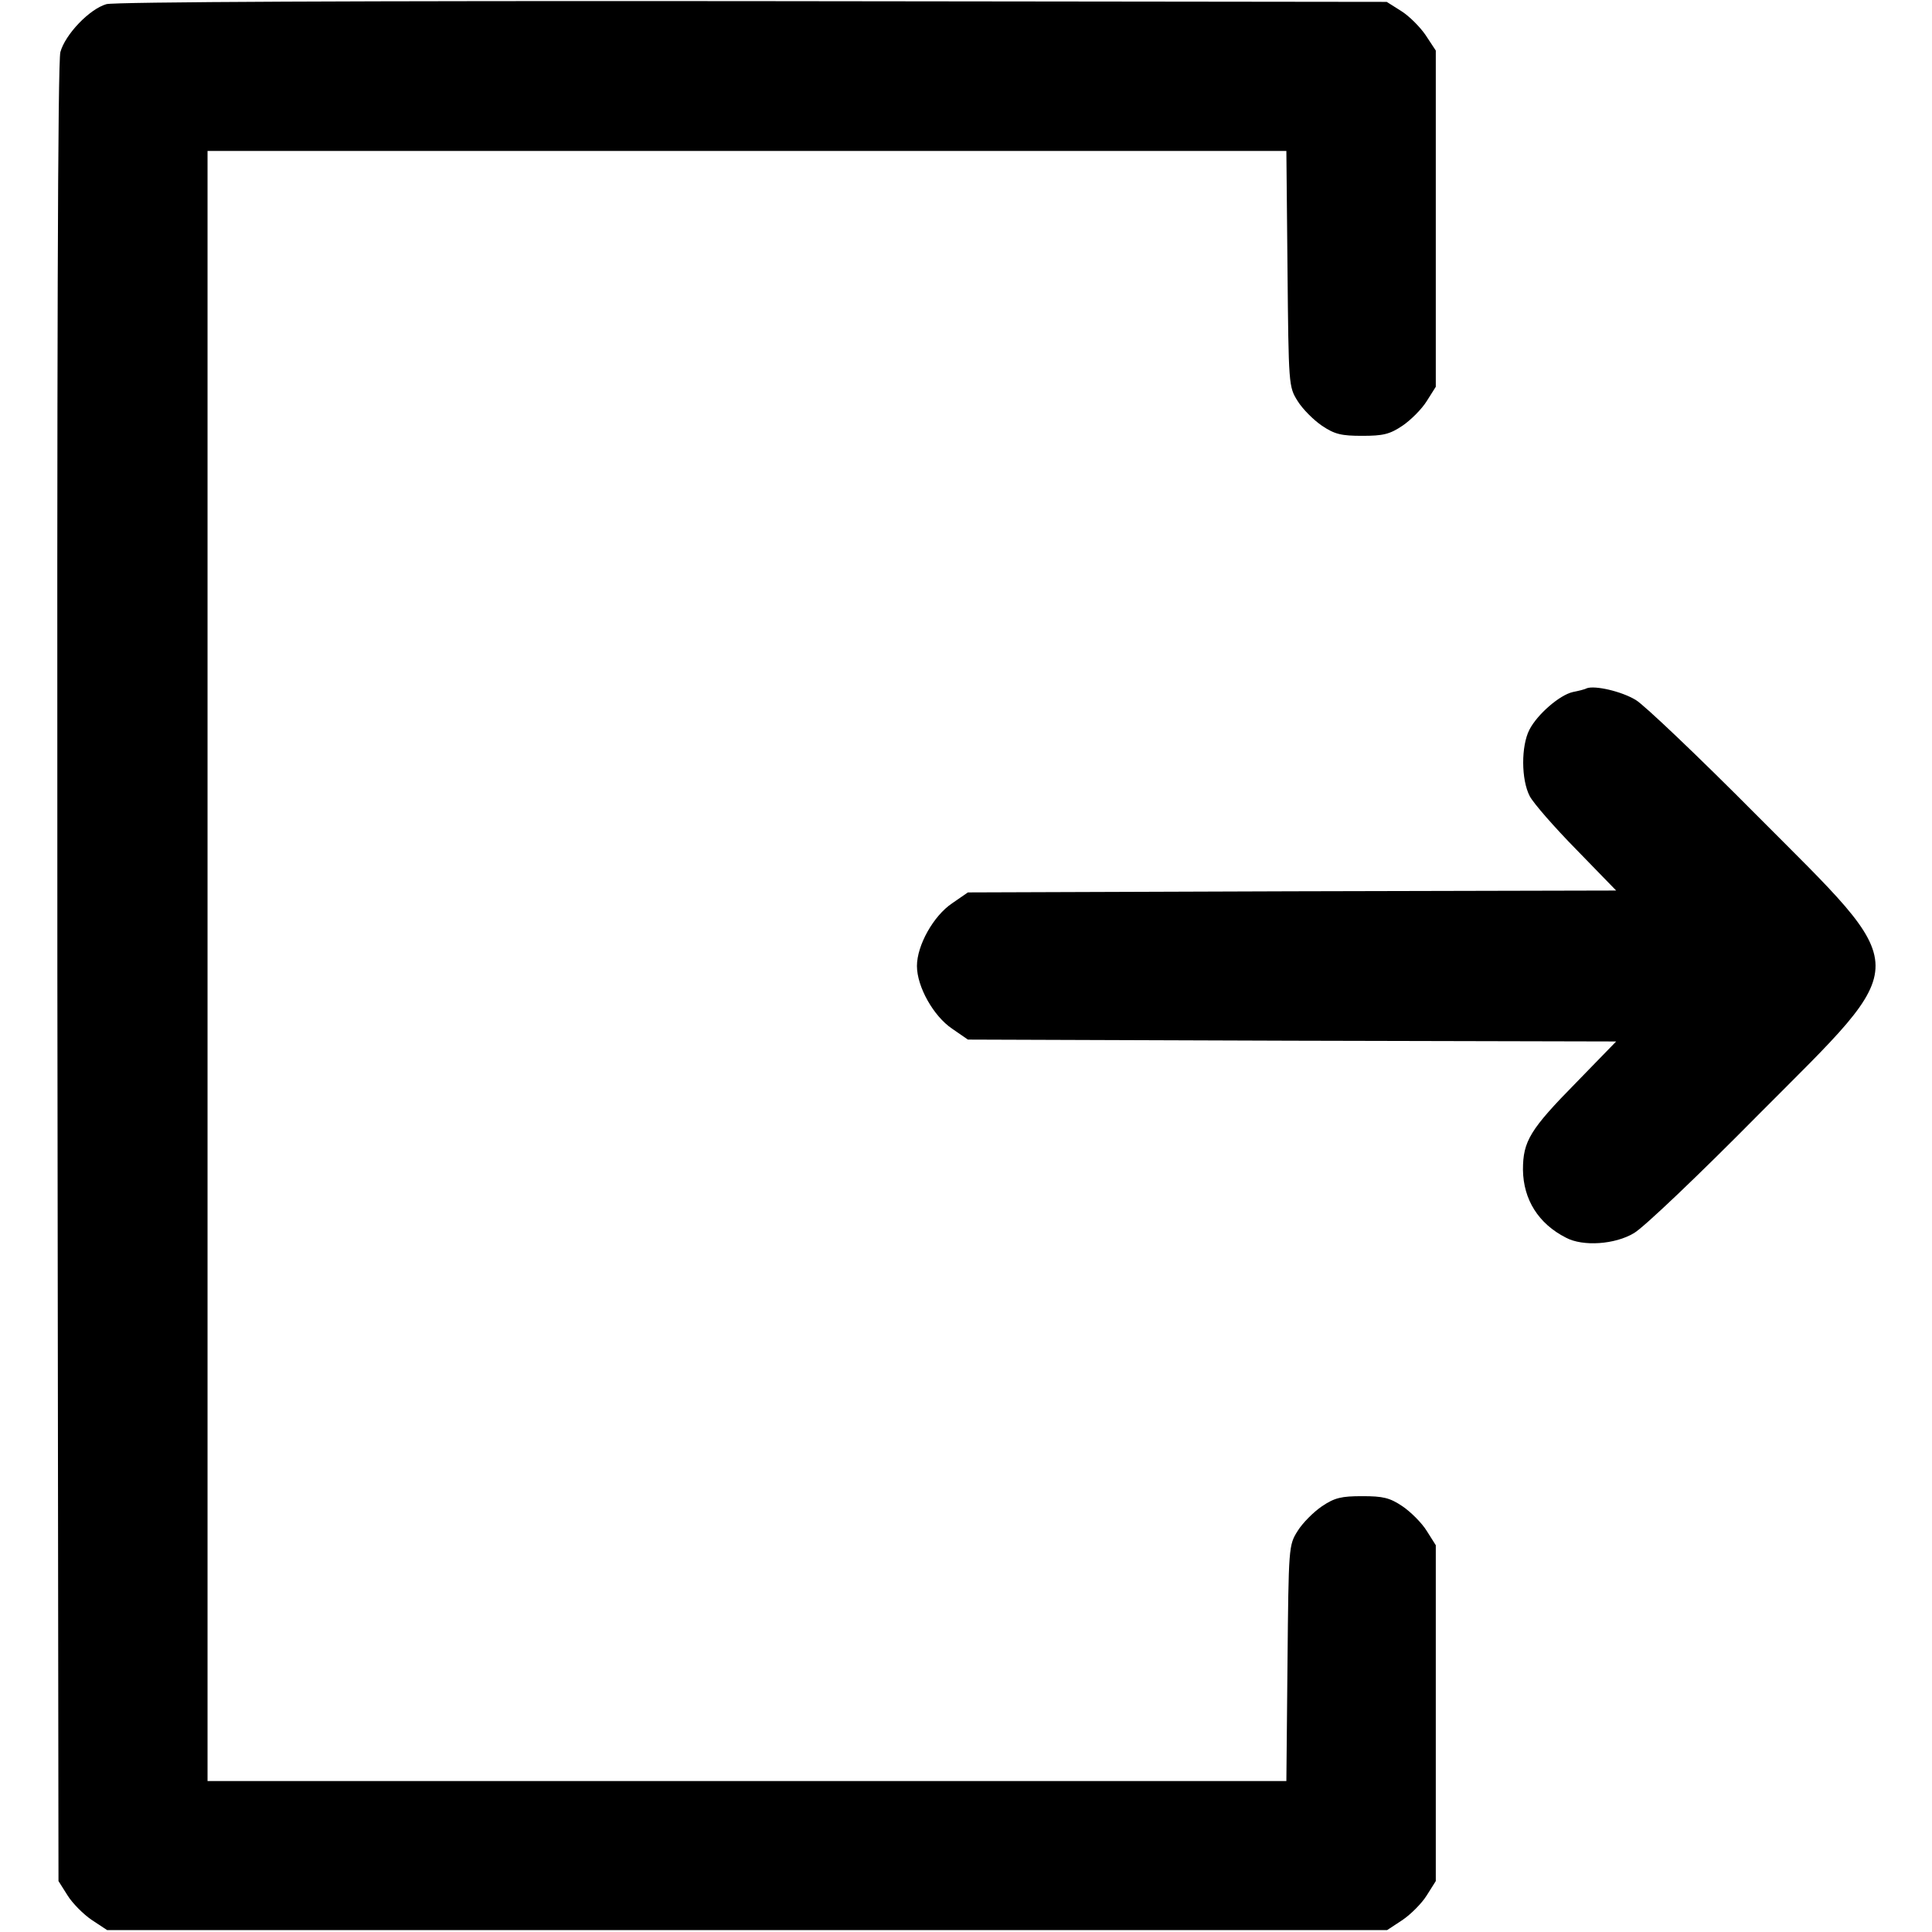 <?xml version="1.0" standalone="no"?>
<!DOCTYPE svg PUBLIC "-//W3C//DTD SVG 20010904//EN"
 "http://www.w3.org/TR/2001/REC-SVG-20010904/DTD/svg10.dtd">
<svg version="1.0" xmlns="http://www.w3.org/2000/svg"
 width="512pt" height="512pt" viewBox="0 0 512 512"
 preserveAspectRatio="xMidYMid meet">

<g transform="translate(0,512) scale(0.1,-0.1)"
fill="#000000" stroke="none">
<path d="M282 5109 c-45 -13 -109 -80 -122 -127 -7 -28 -9 -773 -8 -2443 l3
-2404 24 -38 c13 -21 42 -50 64 -65 l41 -27 1696 0 1696 0 41 27 c22 15 51 44
64 65 l24 38 0 445 0 445 -24 38 c-13 21 -42 50 -64 65 -34 23 -52 27 -107 27
-55 0 -73 -4 -107 -27 -22 -15 -51 -44 -64 -65 -24 -38 -24 -42 -27 -350 l-3
-313 -1430 0 -1429 0 0 2160 0 2160 1429 0 1430 0 3 -312 c3 -309 3 -313 27
-351 13 -21 42 -50 64 -65 34 -23 52 -27 107 -27 55 0 73 4 107 27 22 15 51
44 64 65 l24 38 0 446 0 445 -27 41 c-15 22 -44 51 -65 64 l-38 24 -1680 2
c-1042 1 -1692 -2 -1713 -8z"/>
<path d="M4205 3296 c-5 -3 -22 -7 -37 -10 -35 -8 -94 -59 -115 -100 -22 -43
-22 -132 1 -176 10 -19 66 -83 124 -142 l105 -108 -859 -2 -859 -3 -42 -29
c-49 -33 -93 -111 -93 -166 0 -55 44 -133 93 -166 l42 -29 859 -3 859 -2 -105
-108 c-123 -125 -142 -156 -142 -232 1 -79 41 -143 114 -180 45 -24 130 -18
180 12 25 14 174 156 331 315 414 416 414 371 -9 796 -152 153 -295 289 -317
302 -38 23 -108 39 -130 31z"/>
</g>
</svg>
